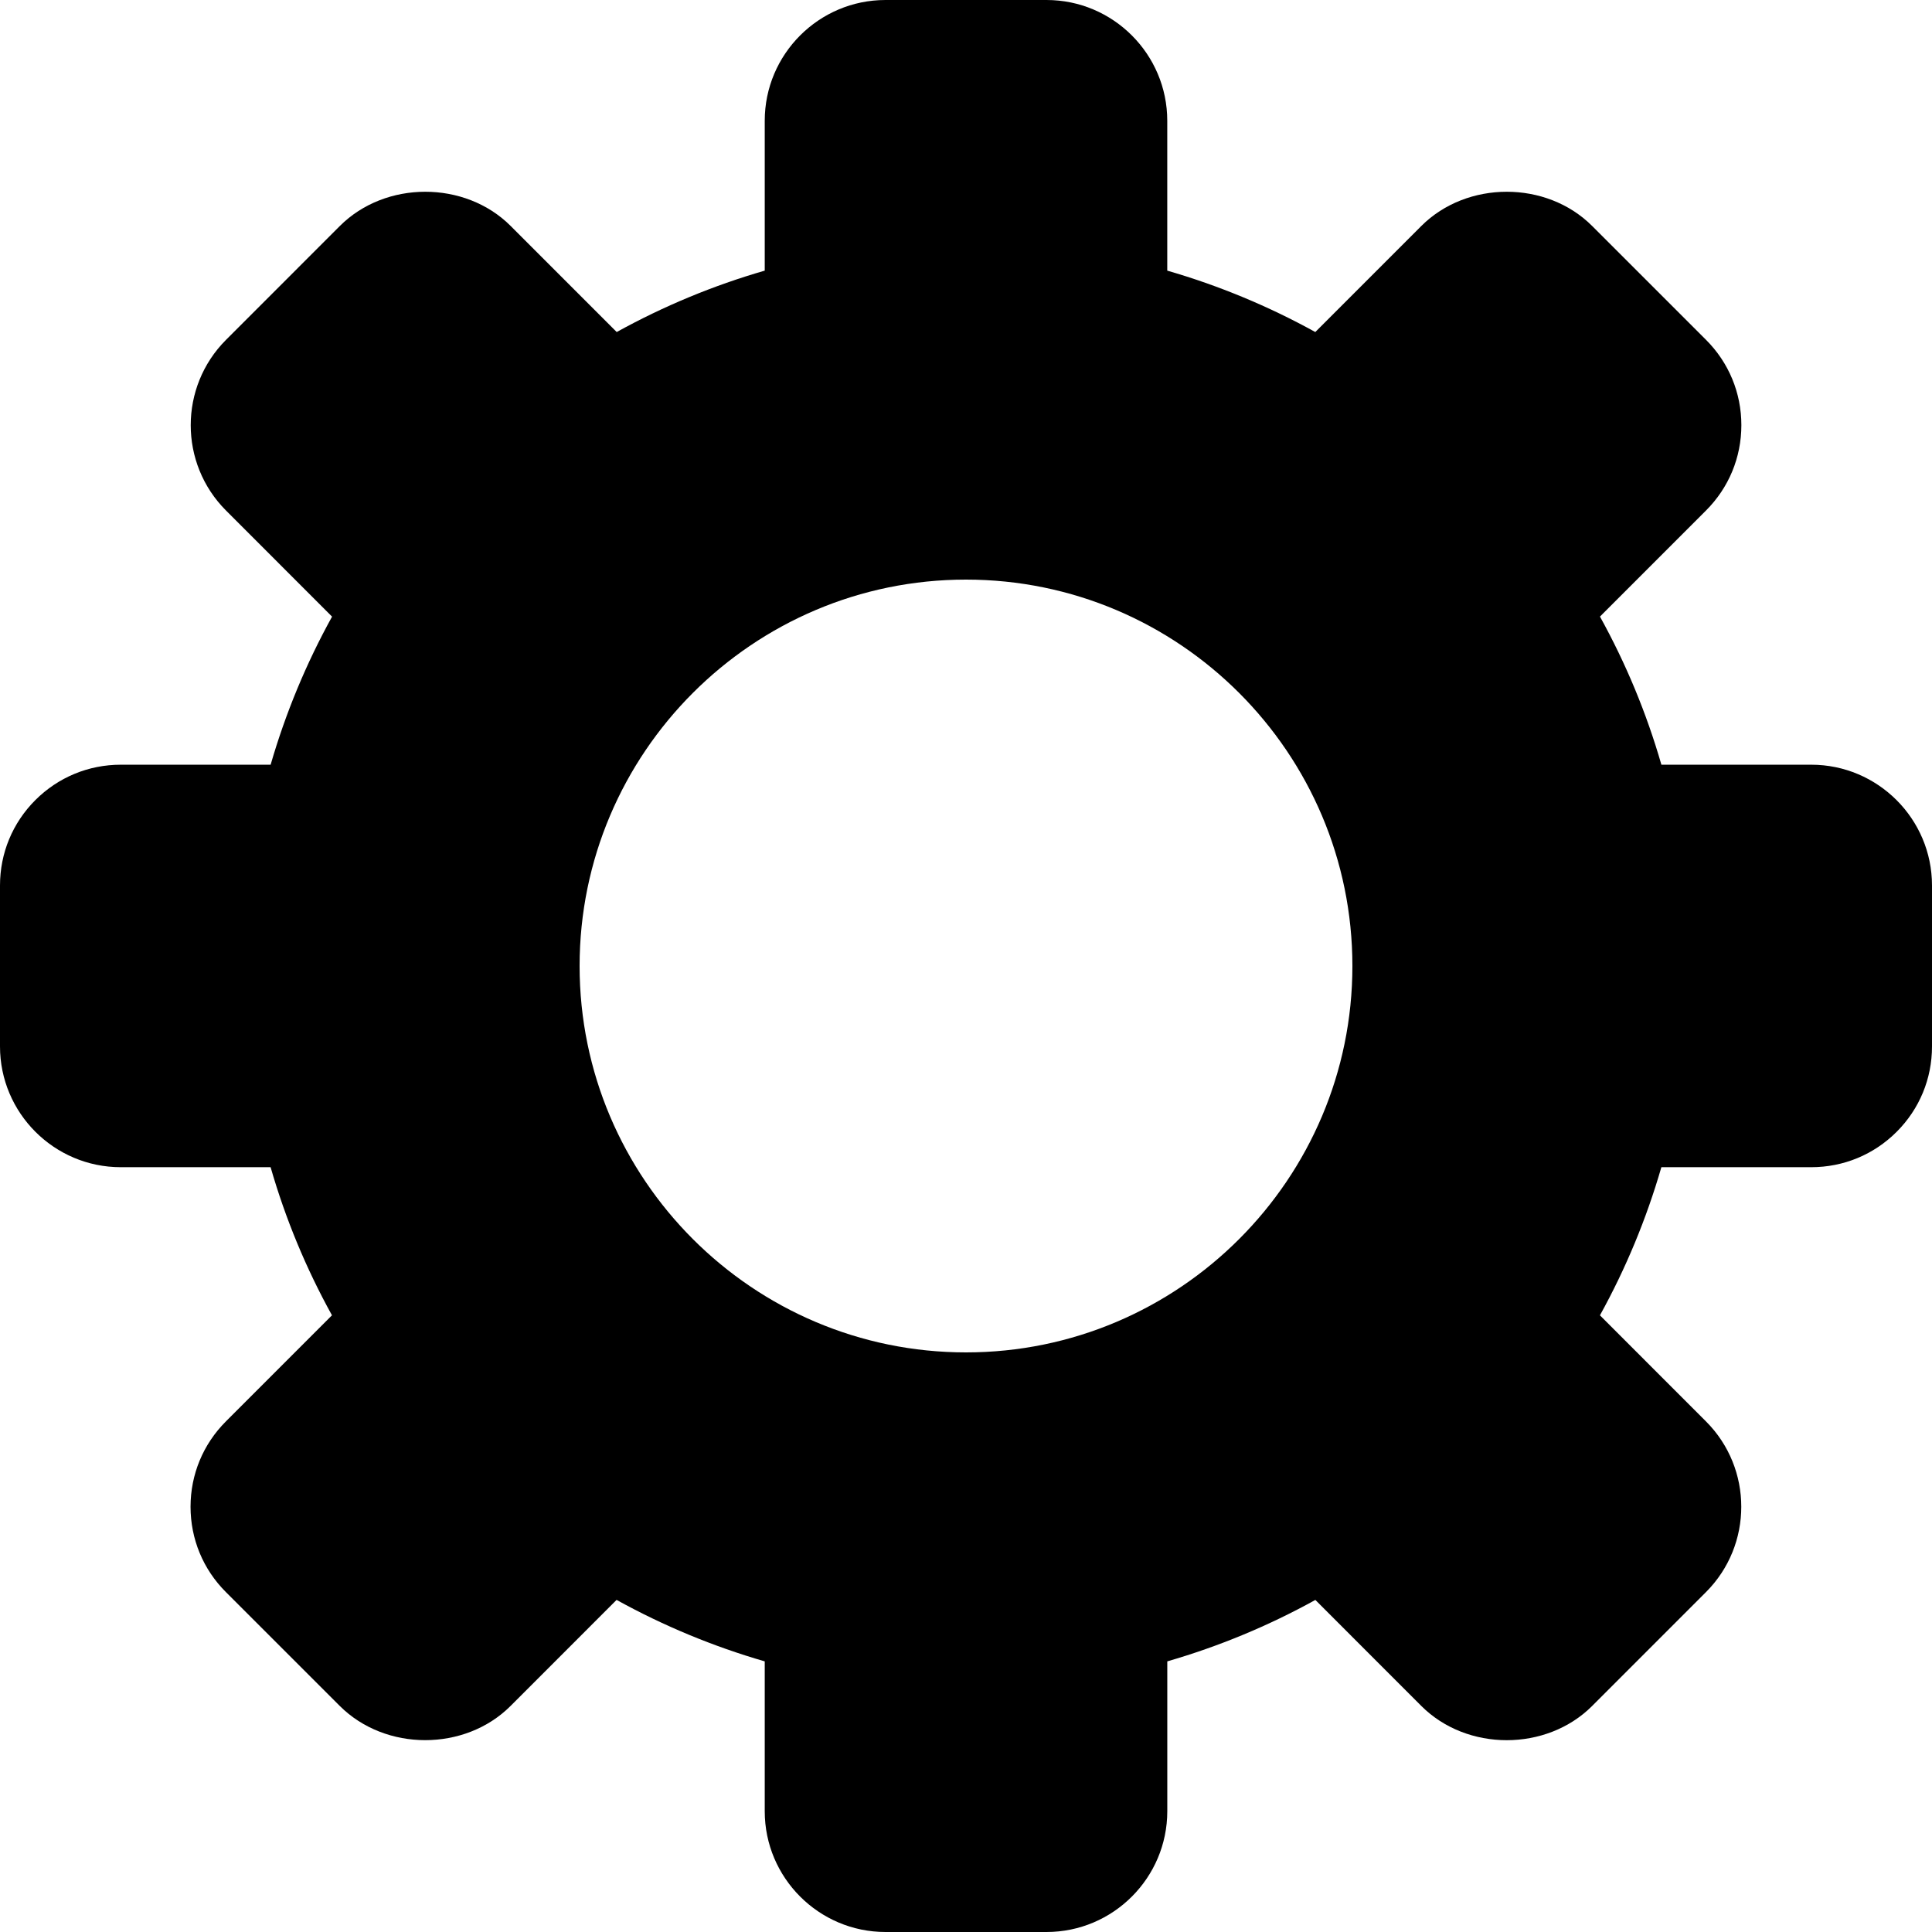 
<svg  viewBox="0 0 64 64" version="1.1" xmlns="http://www.w3.org/2000/svg" xmlns:xlink="http://www.w3.org/1999/xlink">
        <g id="settings" transform="translate(-64, 0)" fill-rule="nonzero">
            <path d="M98.667,0 C100.872,0 102.667,1.795 102.667,4 L102.667,8.965 C104.373,9.459 106.016,10.14 107.571,10.999 L111.084,7.485 C112.596,5.976 115.229,5.973 116.741,7.485 L120.513,11.256 C121.269,12.011 121.685,13.016 121.685,14.084 C121.685,15.152 121.269,16.157 120.513,16.912 L117.001,20.425 C117.863,21.983 118.544,23.625 119.036,25.332 L124,25.332 C126.205,25.332 128,27.127 128,29.332 L128,34.665 C128,35.735 127.584,36.739 126.829,37.493 C126.075,38.248 125.069,38.665 124,38.665 L119.035,38.665 C118.541,40.372 117.86,42.016 117,43.572 L120.512,47.085 C122.072,48.645 122.072,51.181 120.512,52.741 L116.741,56.513 C115.229,58.024 112.596,58.024 111.084,56.513 L107.573,53 C106.016,53.861 104.372,54.541 102.668,55.035 L102.668,60 C102.667,62.205 100.873,64 98.667,64 L93.333,64 C91.128,64 89.333,62.205 89.333,60 L89.333,55.035 C87.627,54.541 85.984,53.86 84.425,52.999 L80.913,56.512 C79.401,58.024 76.768,58.021 75.256,56.512 L71.484,52.741 C70.728,51.987 70.312,50.981 70.312,49.913 C70.312,48.845 70.728,47.84 71.484,47.085 L74.997,43.571 C74.137,42.016 73.456,40.373 72.964,38.665 L68,38.665 C65.795,38.665 64,36.871 64,34.665 L64,29.332 C64,28.263 64.416,27.259 65.171,26.504 C65.927,25.749 66.931,25.332 68,25.332 L72.965,25.332 C73.459,23.628 74.139,21.984 75,20.427 L71.488,16.913 C69.928,15.353 69.928,12.817 71.488,11.257 L75.259,7.485 C76.769,5.976 79.404,5.973 80.916,7.485 L84.429,10.999 C85.987,10.139 87.629,9.457 89.333,8.965 L89.333,4 C89.333,1.795 91.128,0 93.333,0 L98.667,0 Z M96,19.2 C88.942,19.2 83.2,24.942 83.2,32 C83.2,39.058 88.942,44.8 96,44.8 C103.059,44.8 108.8,39.058 108.8,32 C108.8,24.942 103.058,19.2 96,19.2 Z" id="settings"></path>
        </g>
</svg>